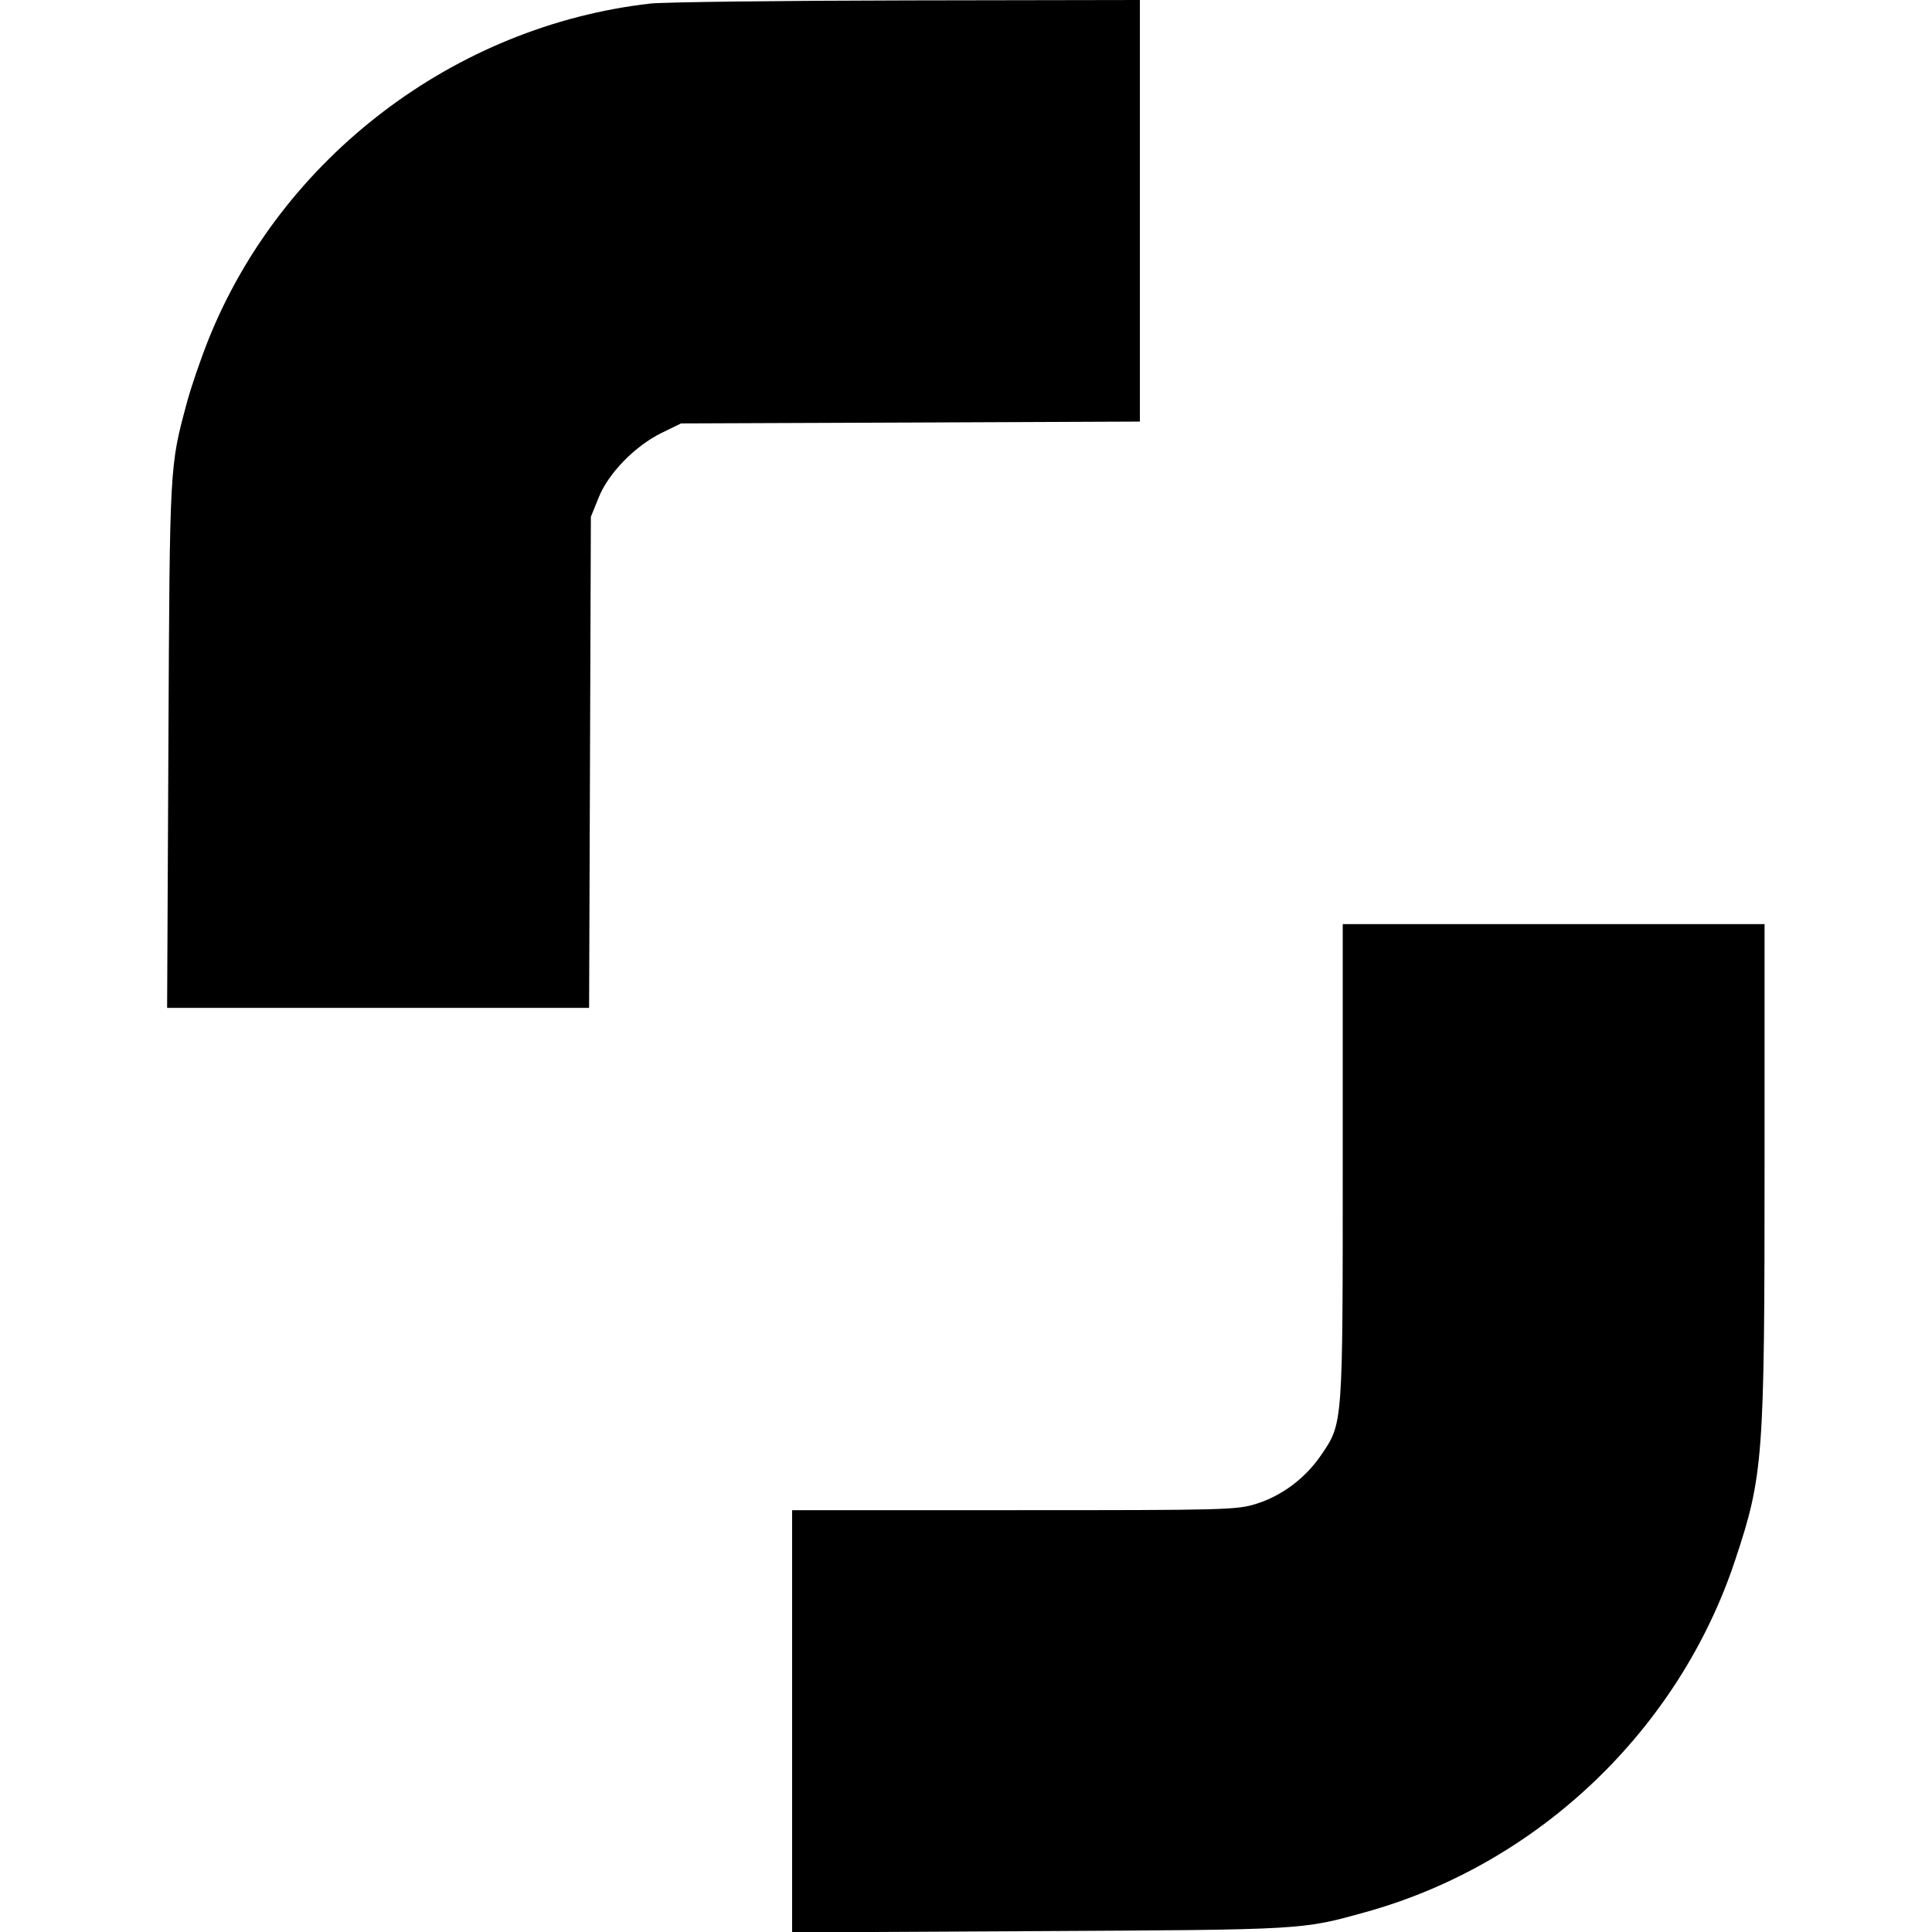 <svg role="img" viewBox="0 0 24 24" xmlns="http://www.w3.org/2000/svg"><path d="M8.080 0.044 C 5.647 0.320,3.494 1.957,2.588 4.222 C 2.492 4.463,2.372 4.813,2.322 5.000 C 2.106 5.803,2.109 5.750,2.092 9.250 L 2.076 12.520 4.697 12.520 L 7.318 12.520 7.329 9.470 L 7.340 6.420 7.437 6.180 C 7.558 5.878,7.889 5.539,8.220 5.377 L 8.460 5.260 11.310 5.249 L 14.160 5.237 14.160 2.619 L 14.160 0.000 11.270 0.005 C 9.681 0.008,8.245 0.026,8.080 0.044 M16.680 14.432 C 16.680 17.724,16.684 17.676,16.409 18.079 C 16.215 18.363,15.923 18.582,15.606 18.681 C 15.363 18.757,15.232 18.760,12.596 18.760 L 9.840 18.760 9.840 21.382 L 9.840 24.005 12.910 23.989 C 16.205 23.971,16.168 23.974,16.960 23.754 C 19.102 23.161,20.854 21.494,21.555 19.380 C 21.904 18.329,21.920 18.119,21.920 14.502 L 21.920 11.480 19.300 11.480 L 16.680 11.480 16.680 14.432 " stroke="none" fill="black" fill-rule="evenodd"></path></svg>